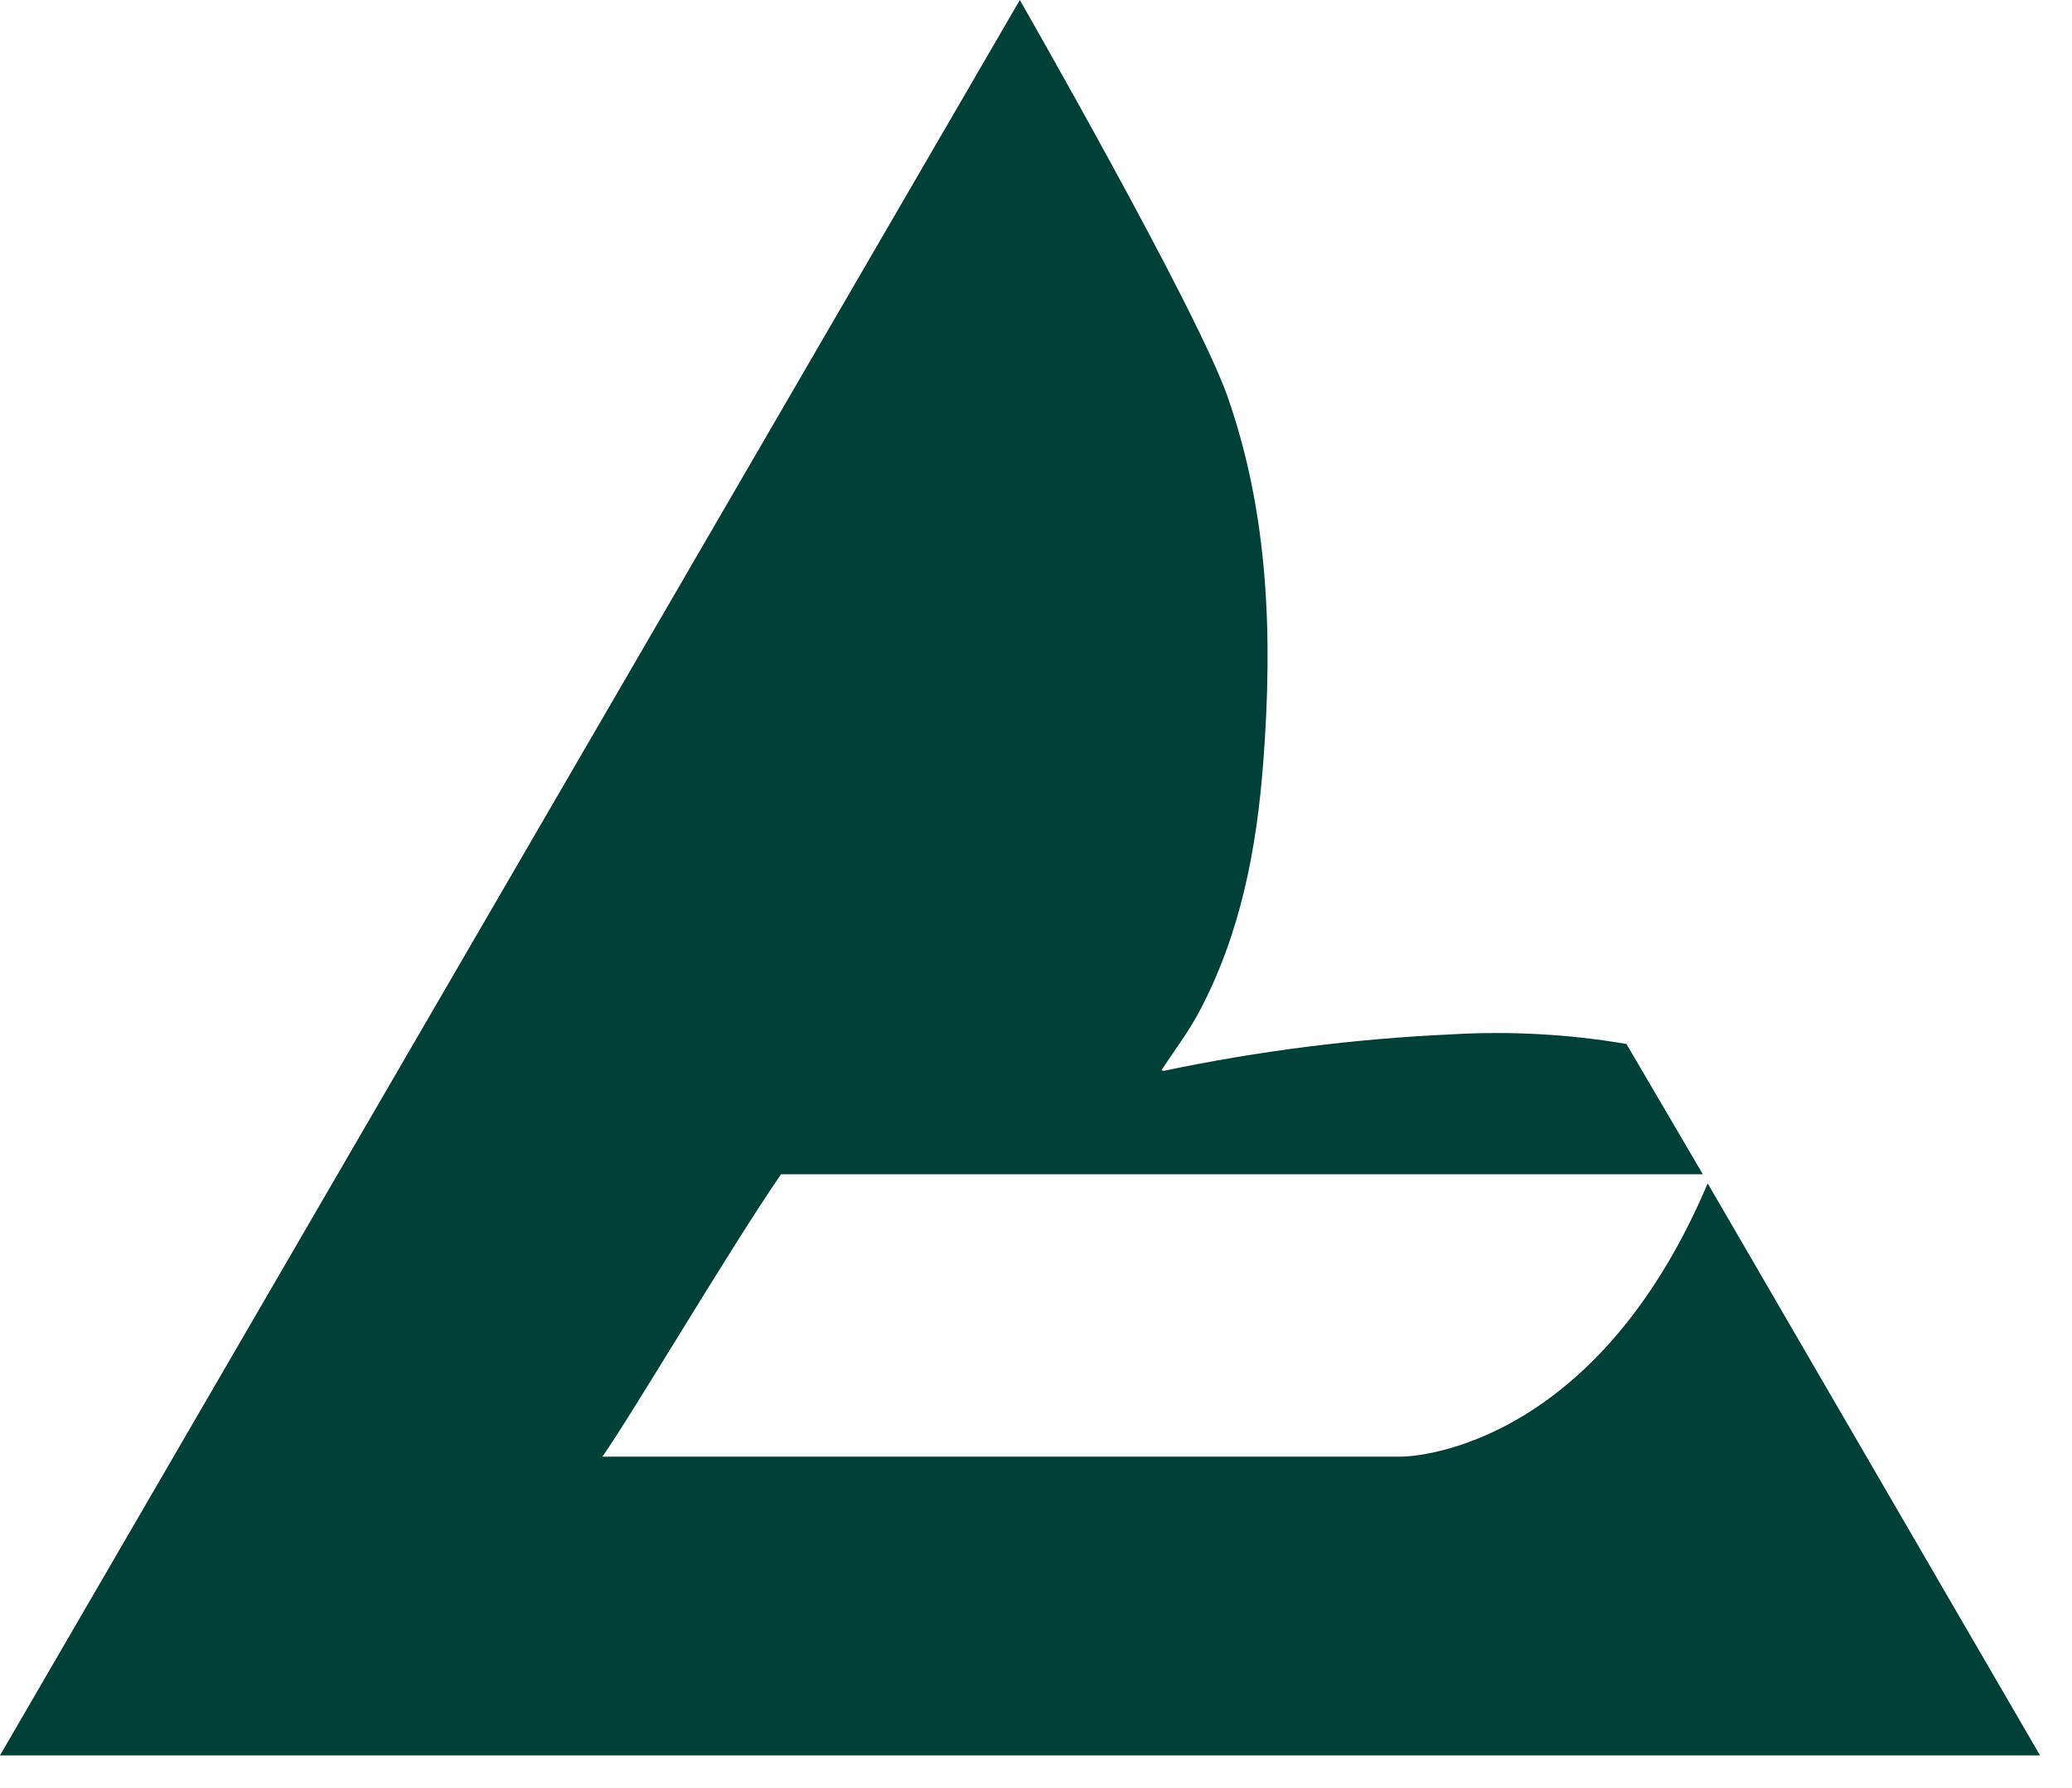 <svg width="51" height="44" viewBox="0 0 51 44" fill="none" xmlns="http://www.w3.org/2000/svg">
<path d="M42.033 29.123C39.172 35.869 34.499 35.848 34.499 35.848H14.828C15.587 34.763 17.961 30.732 19.224 28.899H41.914L40.033 25.692C38.602 25.448 37.147 25.37 35.697 25.457C33.327 25.566 30.971 25.866 28.65 26.352C28.629 26.352 28.608 26.347 28.588 26.338C28.897 25.866 29.244 25.411 29.509 24.914C30.537 22.984 30.932 20.892 31.095 18.746C31.328 15.675 31.23 12.649 30.211 9.75C29.452 7.59 25.102 0 25.102 0L0 43.2H50.213L42.033 29.123Z" fill="#014037"/>
</svg>
